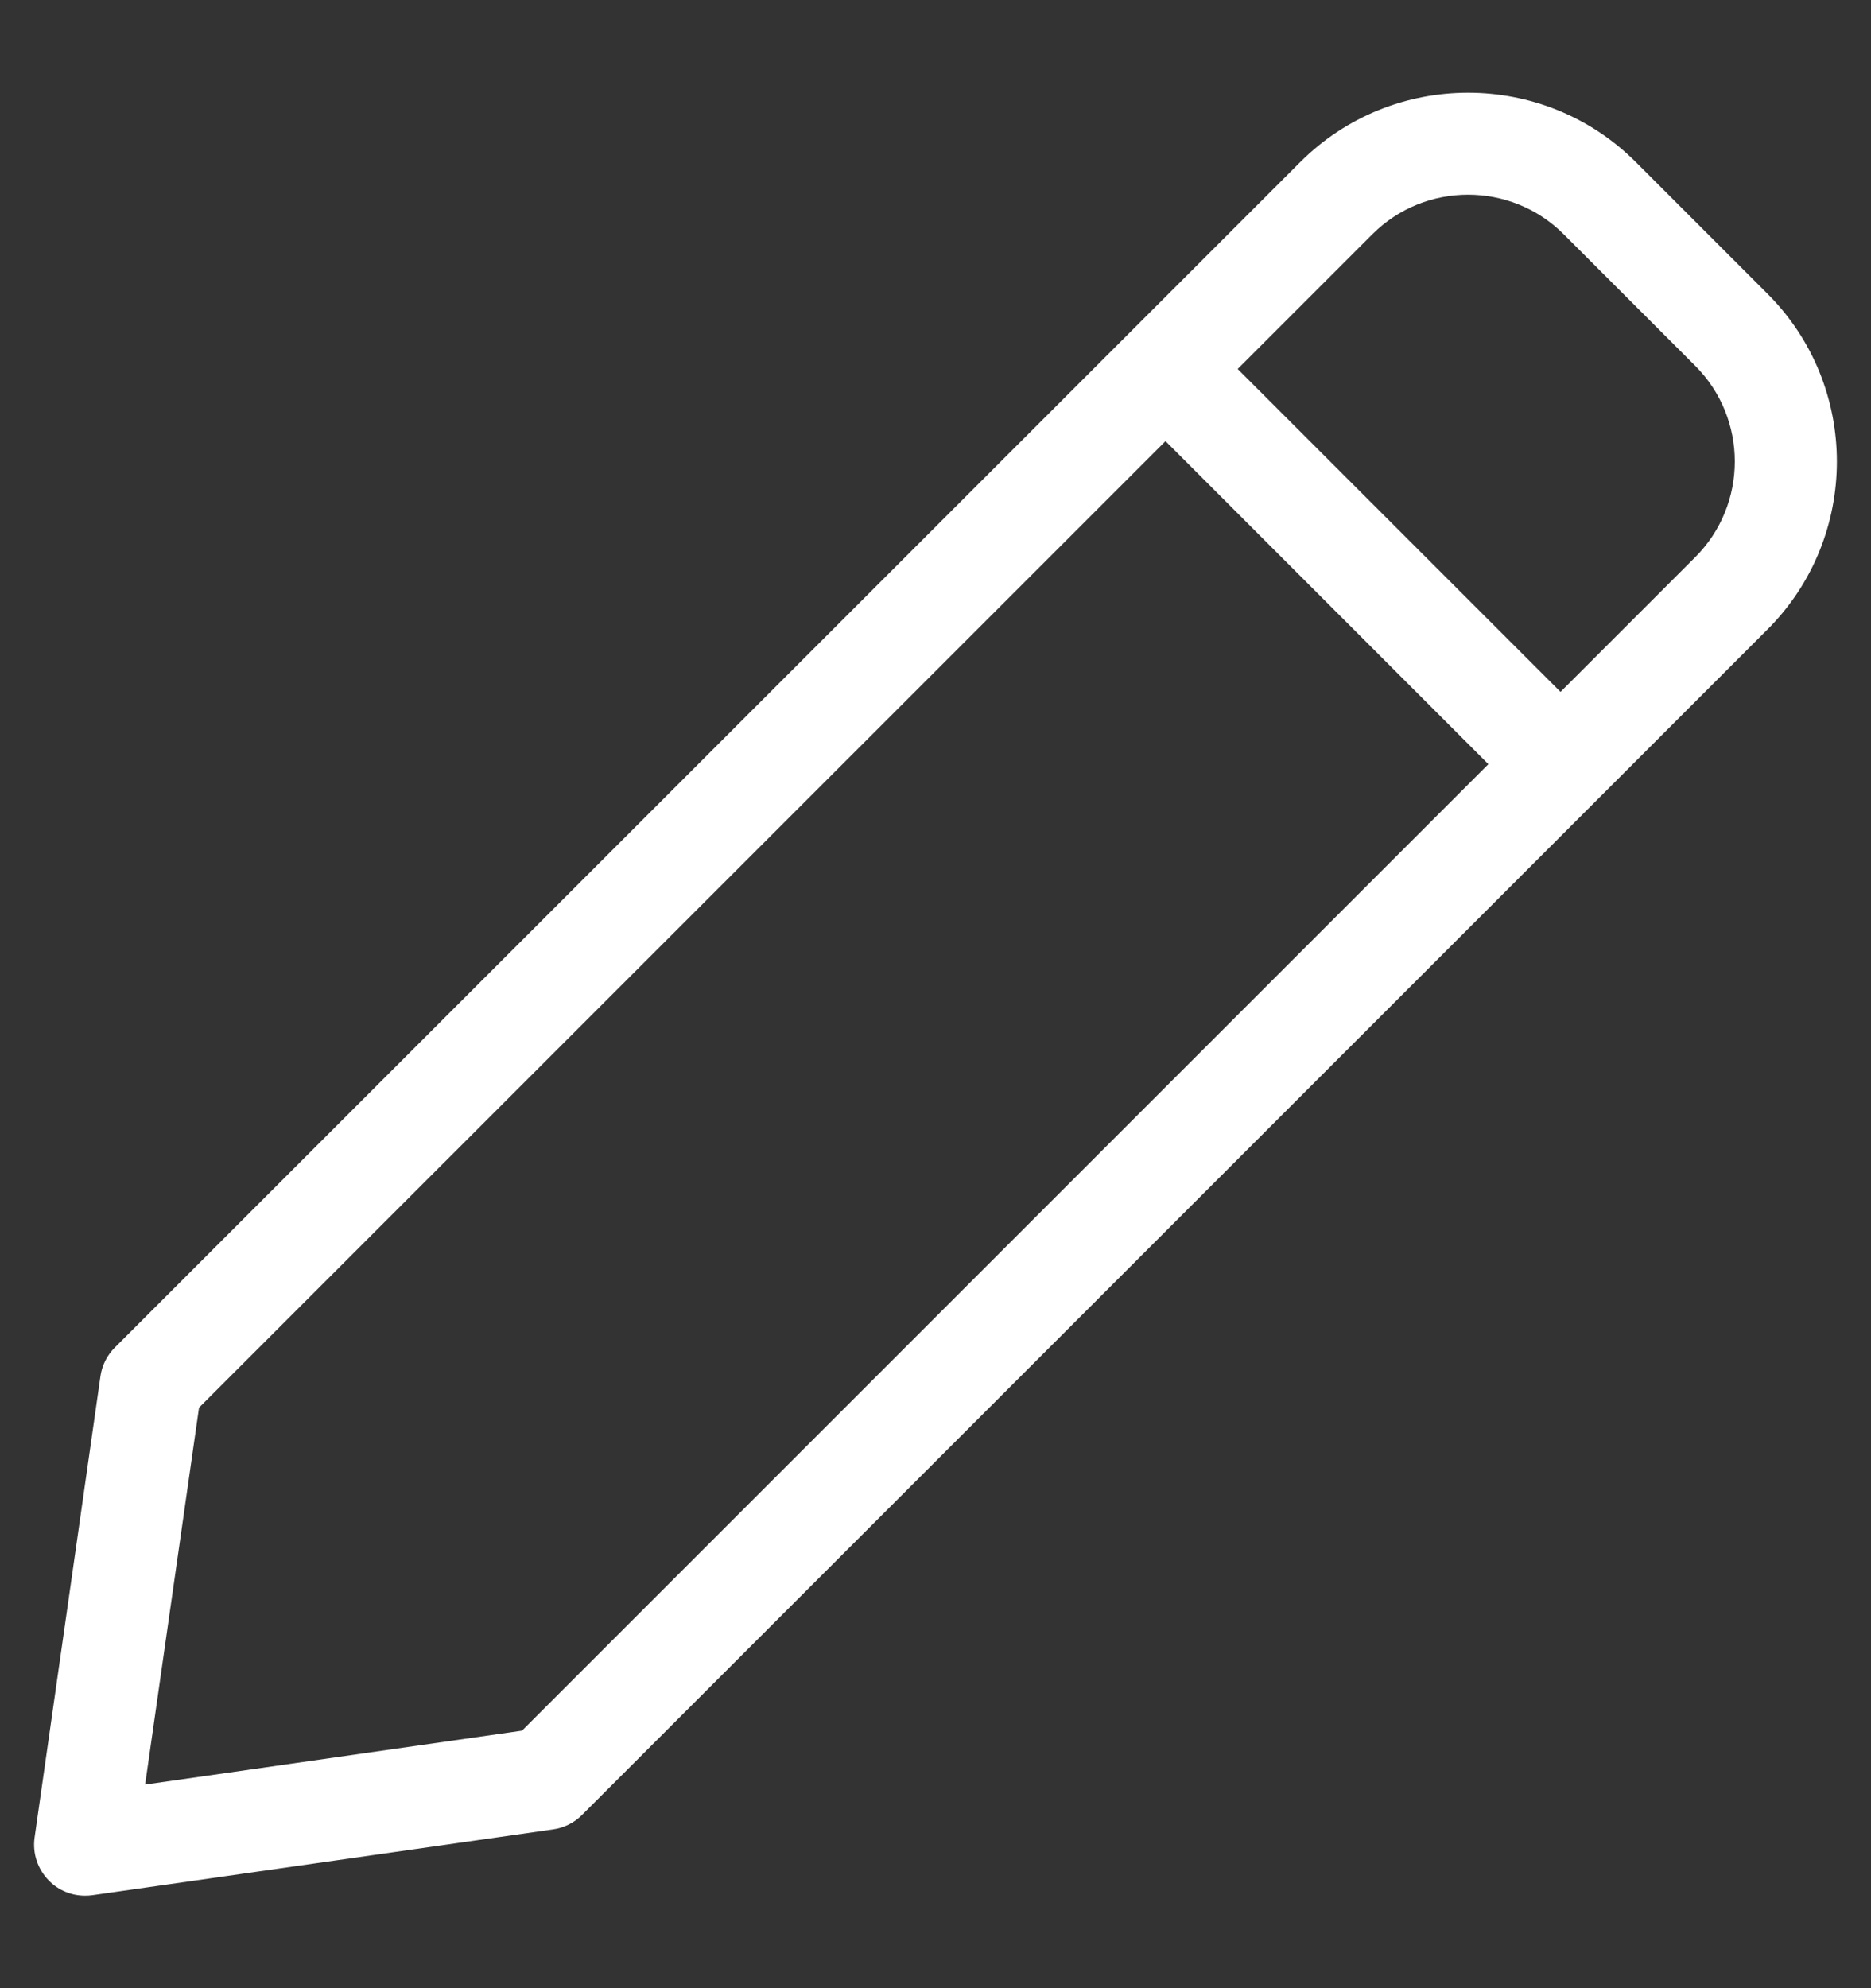 <svg width="16" height="17" viewBox="0 0 16 17" fill="none" xmlns="http://www.w3.org/2000/svg">
<rect x="0" y="0" width="16" height="17" fill="#333333" stroke="none"/>
<path d="M15.115 2.512L13.989 1.386C13.198 0.595 11.911 0.595 11.119 1.386L0.982 11.522C0.915 11.589 0.872 11.675 0.859 11.768L0.296 15.71C0.276 15.846 0.322 15.983 0.419 16.081C0.501 16.164 0.612 16.209 0.727 16.209C0.748 16.209 0.769 16.208 0.789 16.205L4.731 15.642C4.824 15.629 4.911 15.585 4.977 15.519L15.115 5.382C15.906 4.59 15.906 3.303 15.115 2.512ZM4.464 14.798L1.241 15.259L1.702 12.036L9.967 3.772L12.728 6.534L4.464 14.798ZM14.497 4.764L13.345 5.916L10.584 3.155L11.736 2.003C12.187 1.552 12.921 1.552 13.372 2.003L14.497 3.128C14.948 3.579 14.948 4.313 14.497 4.764Z" fill="white"/>
</svg>
